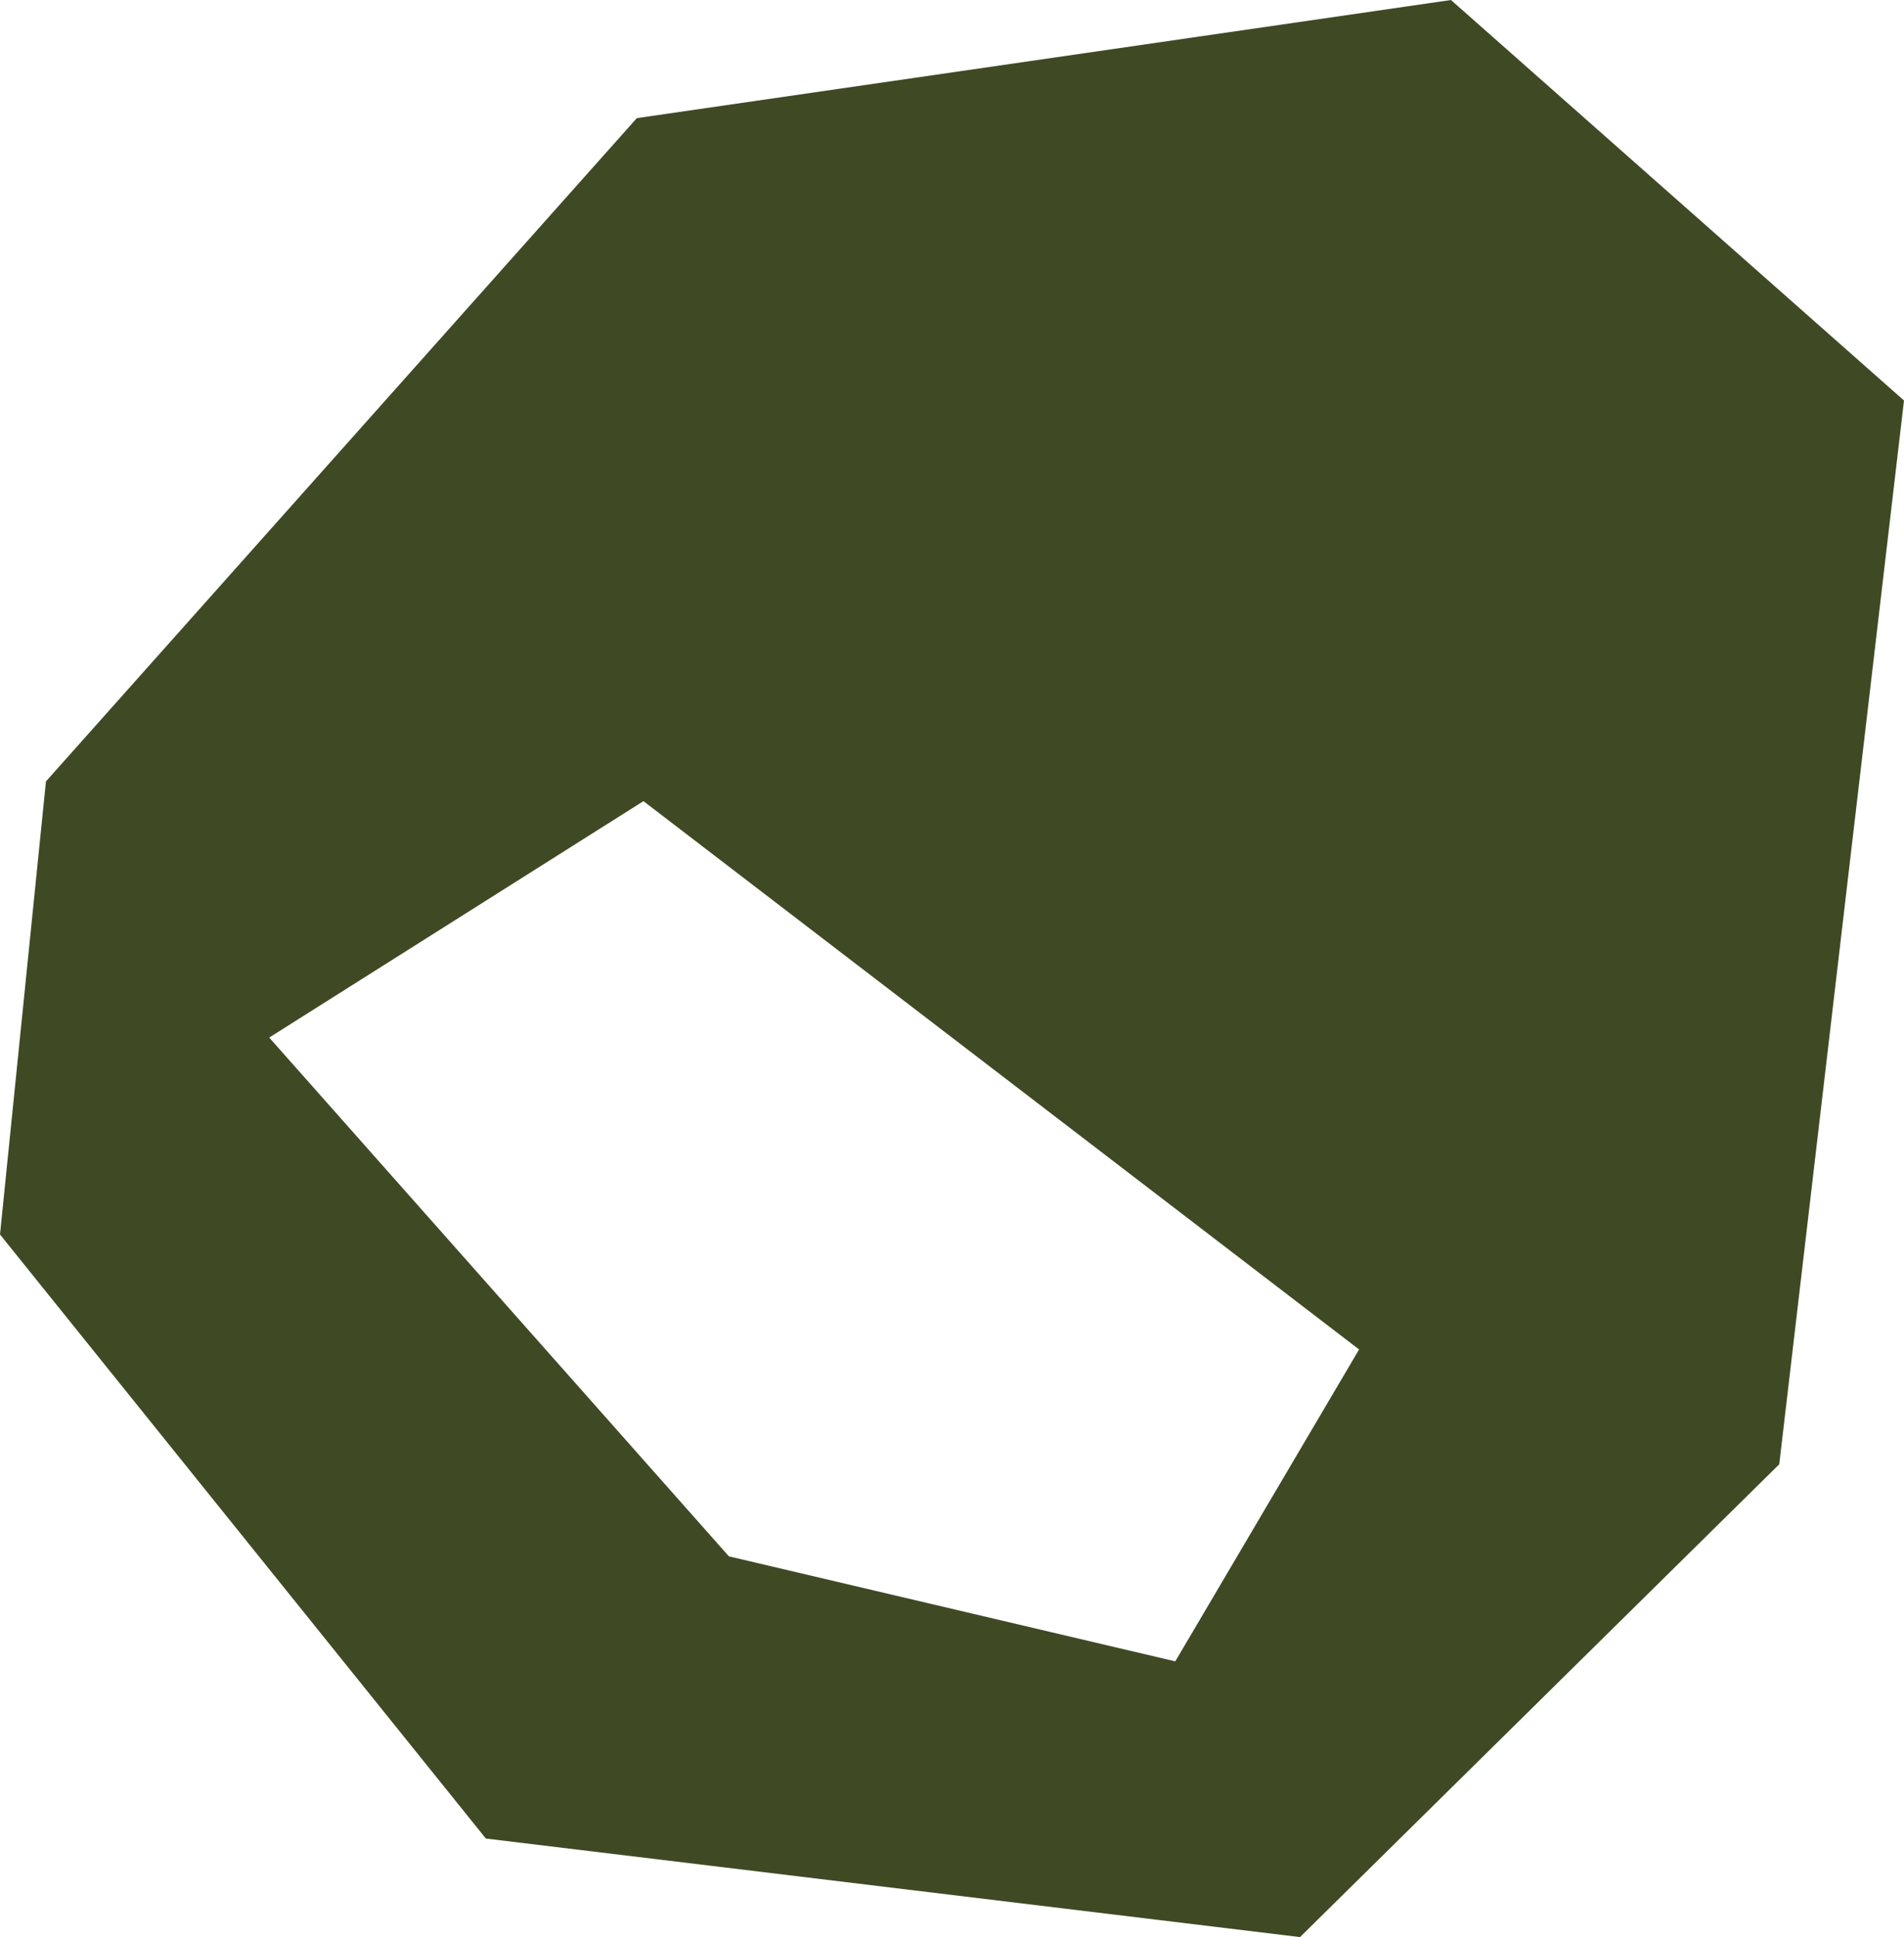 <?xml version="1.0" encoding="UTF-8"?>
<svg id="Art" xmlns="http://www.w3.org/2000/svg" viewBox="0 0 120.58 122.66">
  <defs>
    <style>
      .cls-1 {
        fill: #3f4a25;
        stroke-width: 0px;
      }
    </style>
  </defs>
  <path class="cls-1" d="m91.89,0l-51.56,7.48L2.91,49.48l-2.91,28.69,30.77,38.25,51.56,6.24,30.35-29.94,7.9-67.36L91.89,0Zm-17.46,105.2l-28.27-6.65-29.11-32.85,23.7-14.97,45.32,34.72-11.64,19.75Z"/>
</svg>